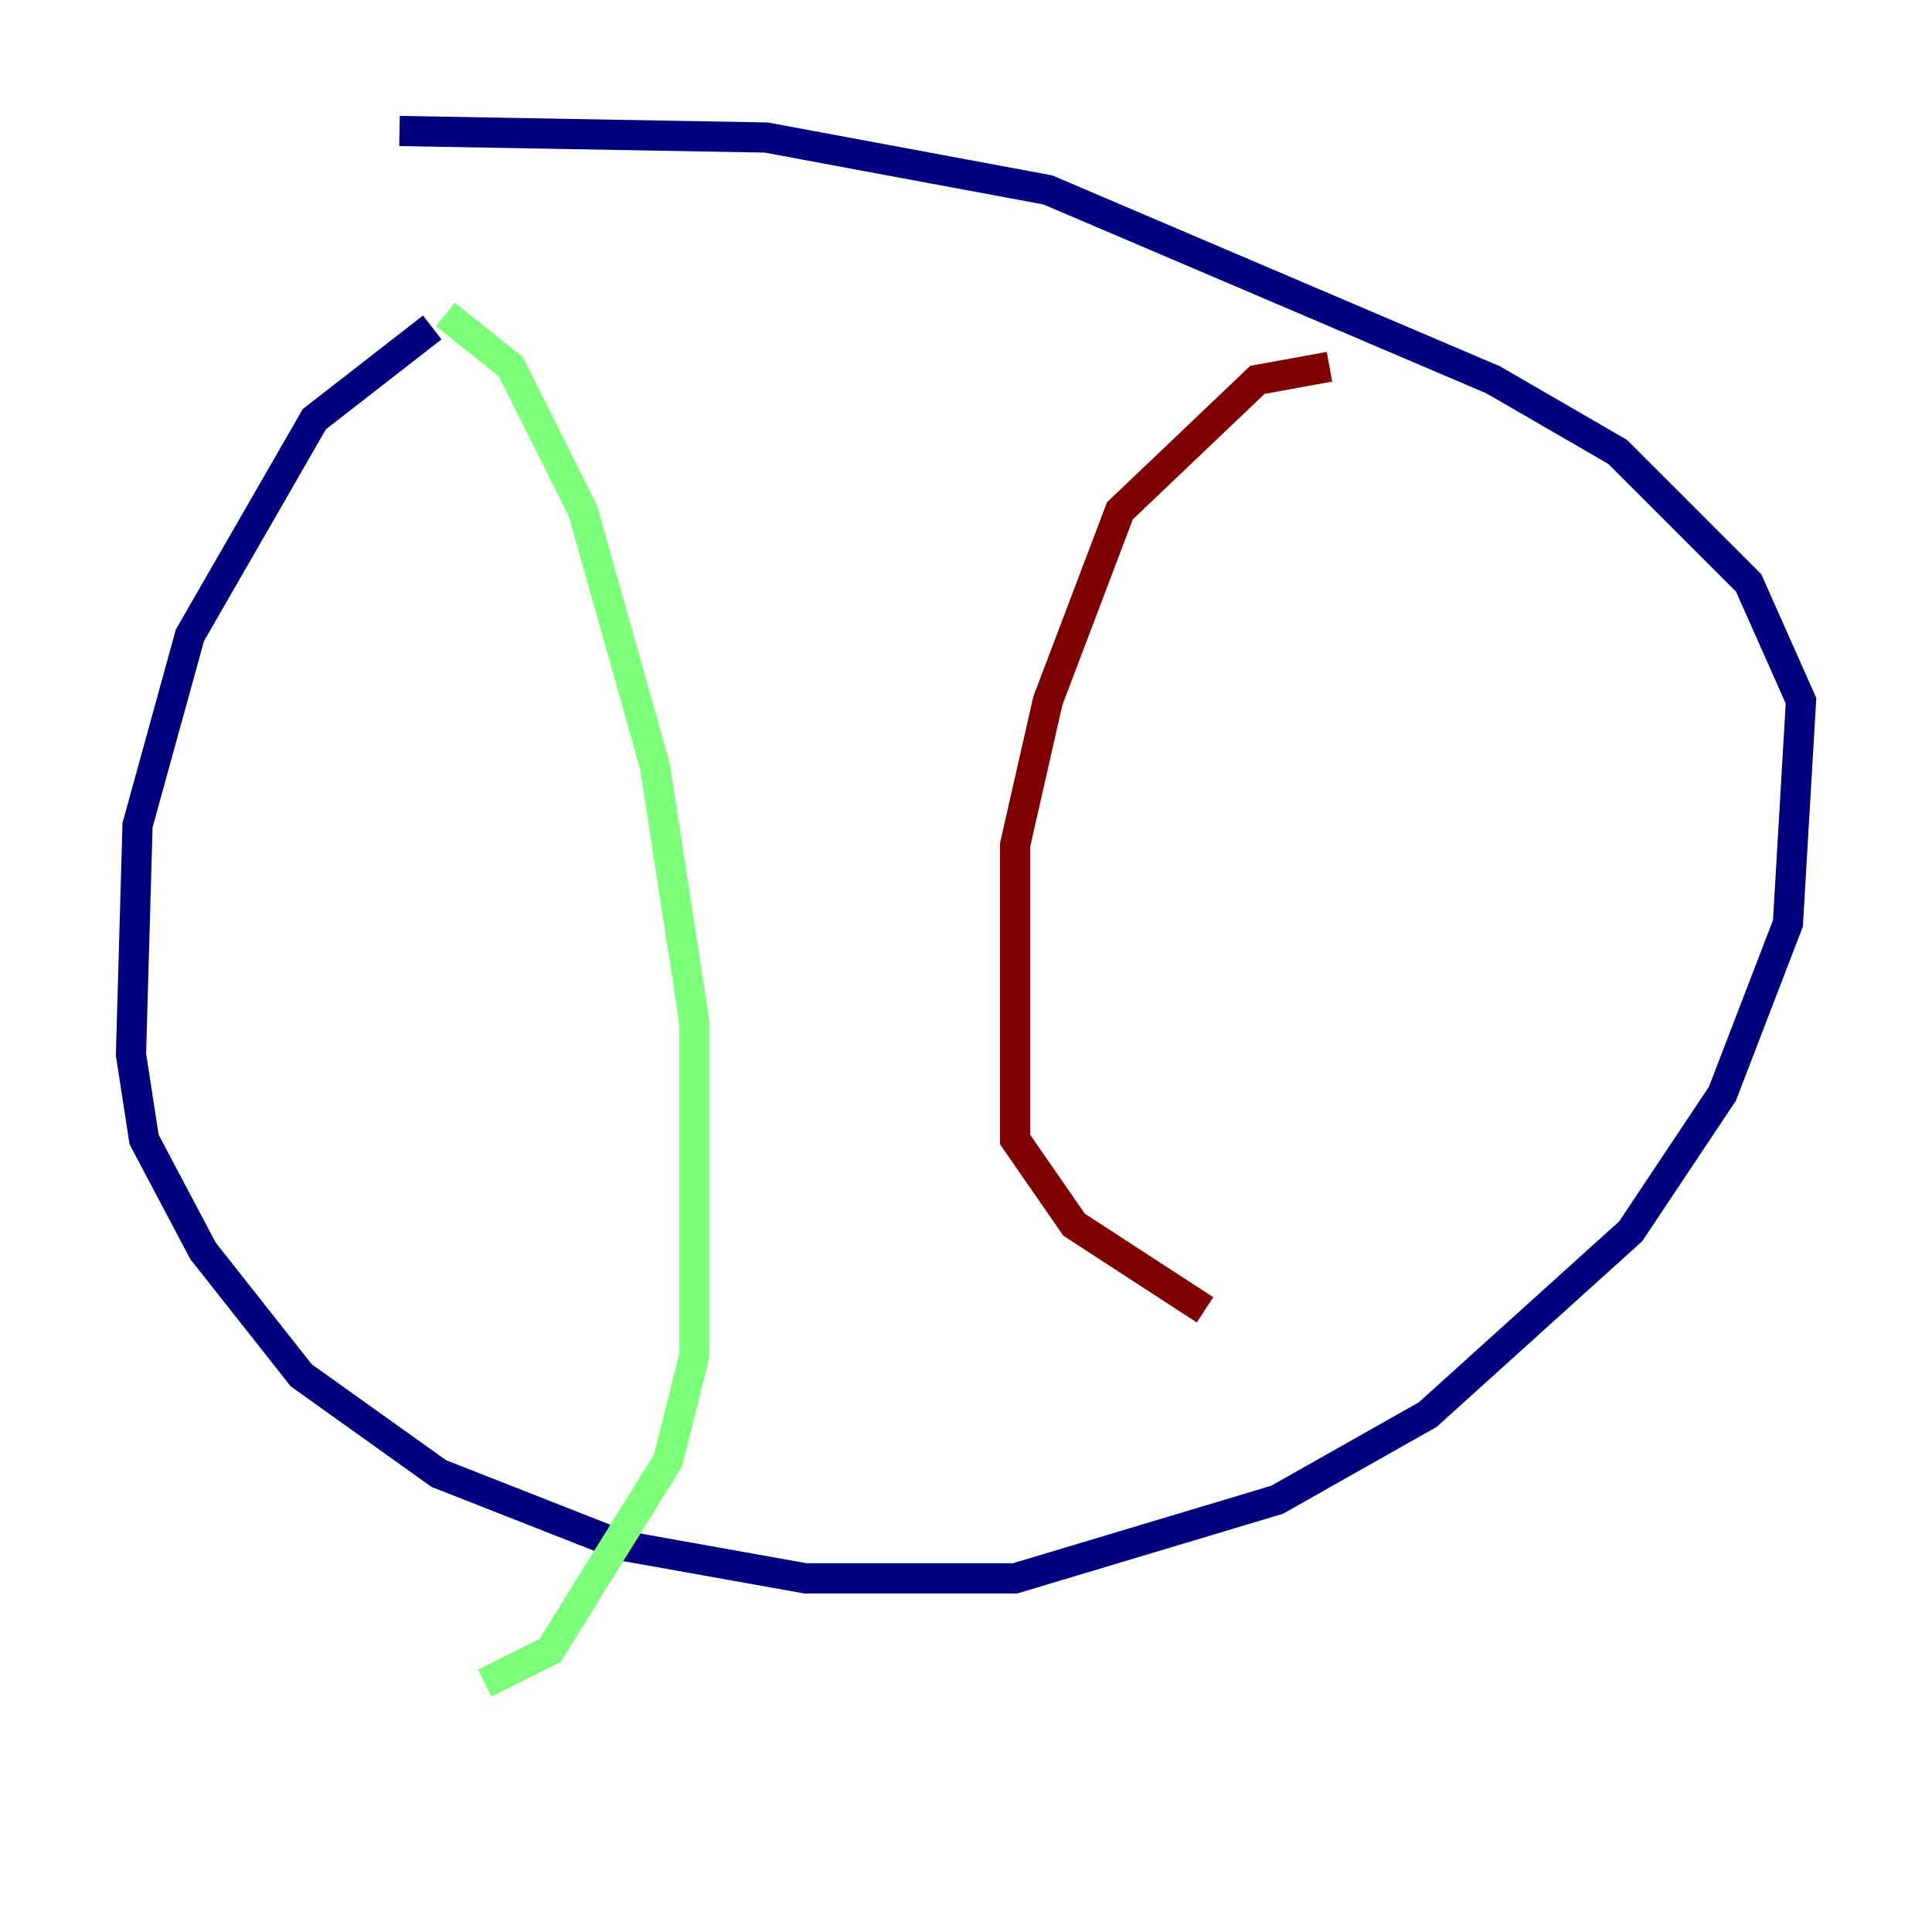 <?xml version="1.0" encoding="utf-8" ?>
<svg baseProfile="tiny" height="128" version="1.2" viewBox="0,0,128,128" width="128" xmlns="http://www.w3.org/2000/svg" xmlns:ev="http://www.w3.org/2001/xml-events" xmlns:xlink="http://www.w3.org/1999/xlink"><defs /><polyline fill="none" points="28.637,21.695 20.827,27.77 12.583,42.088 9.112,54.671 8.678,69.858 9.546,75.498 13.451,82.875 19.959,91.119 29.071,97.627 41.22,102.4 53.37,104.57 67.254,104.57 84.61,99.363 94.59,93.722 108.041,81.573 114.115,72.461 118.454,61.18 119.322,46.427 115.851,38.617 107.173,29.939 98.929,25.166 69.424,12.583 50.766,9.112 26.468,8.678" stroke="#00007f" stroke-width="2" /><polyline fill="none" points="29.505,20.827 33.844,24.298 38.617,33.844 43.39,50.766 45.993,67.688 45.993,89.817 44.258,96.759 36.447,109.342 32.108,111.512" stroke="#7cff79" stroke-width="2" /><polyline fill="none" points="88.081,24.298 83.308,25.166 74.197,33.844 69.424,46.427 67.254,55.973 67.254,75.498 71.159,81.139 79.837,86.78" stroke="#7f0000" stroke-width="2" /></svg>